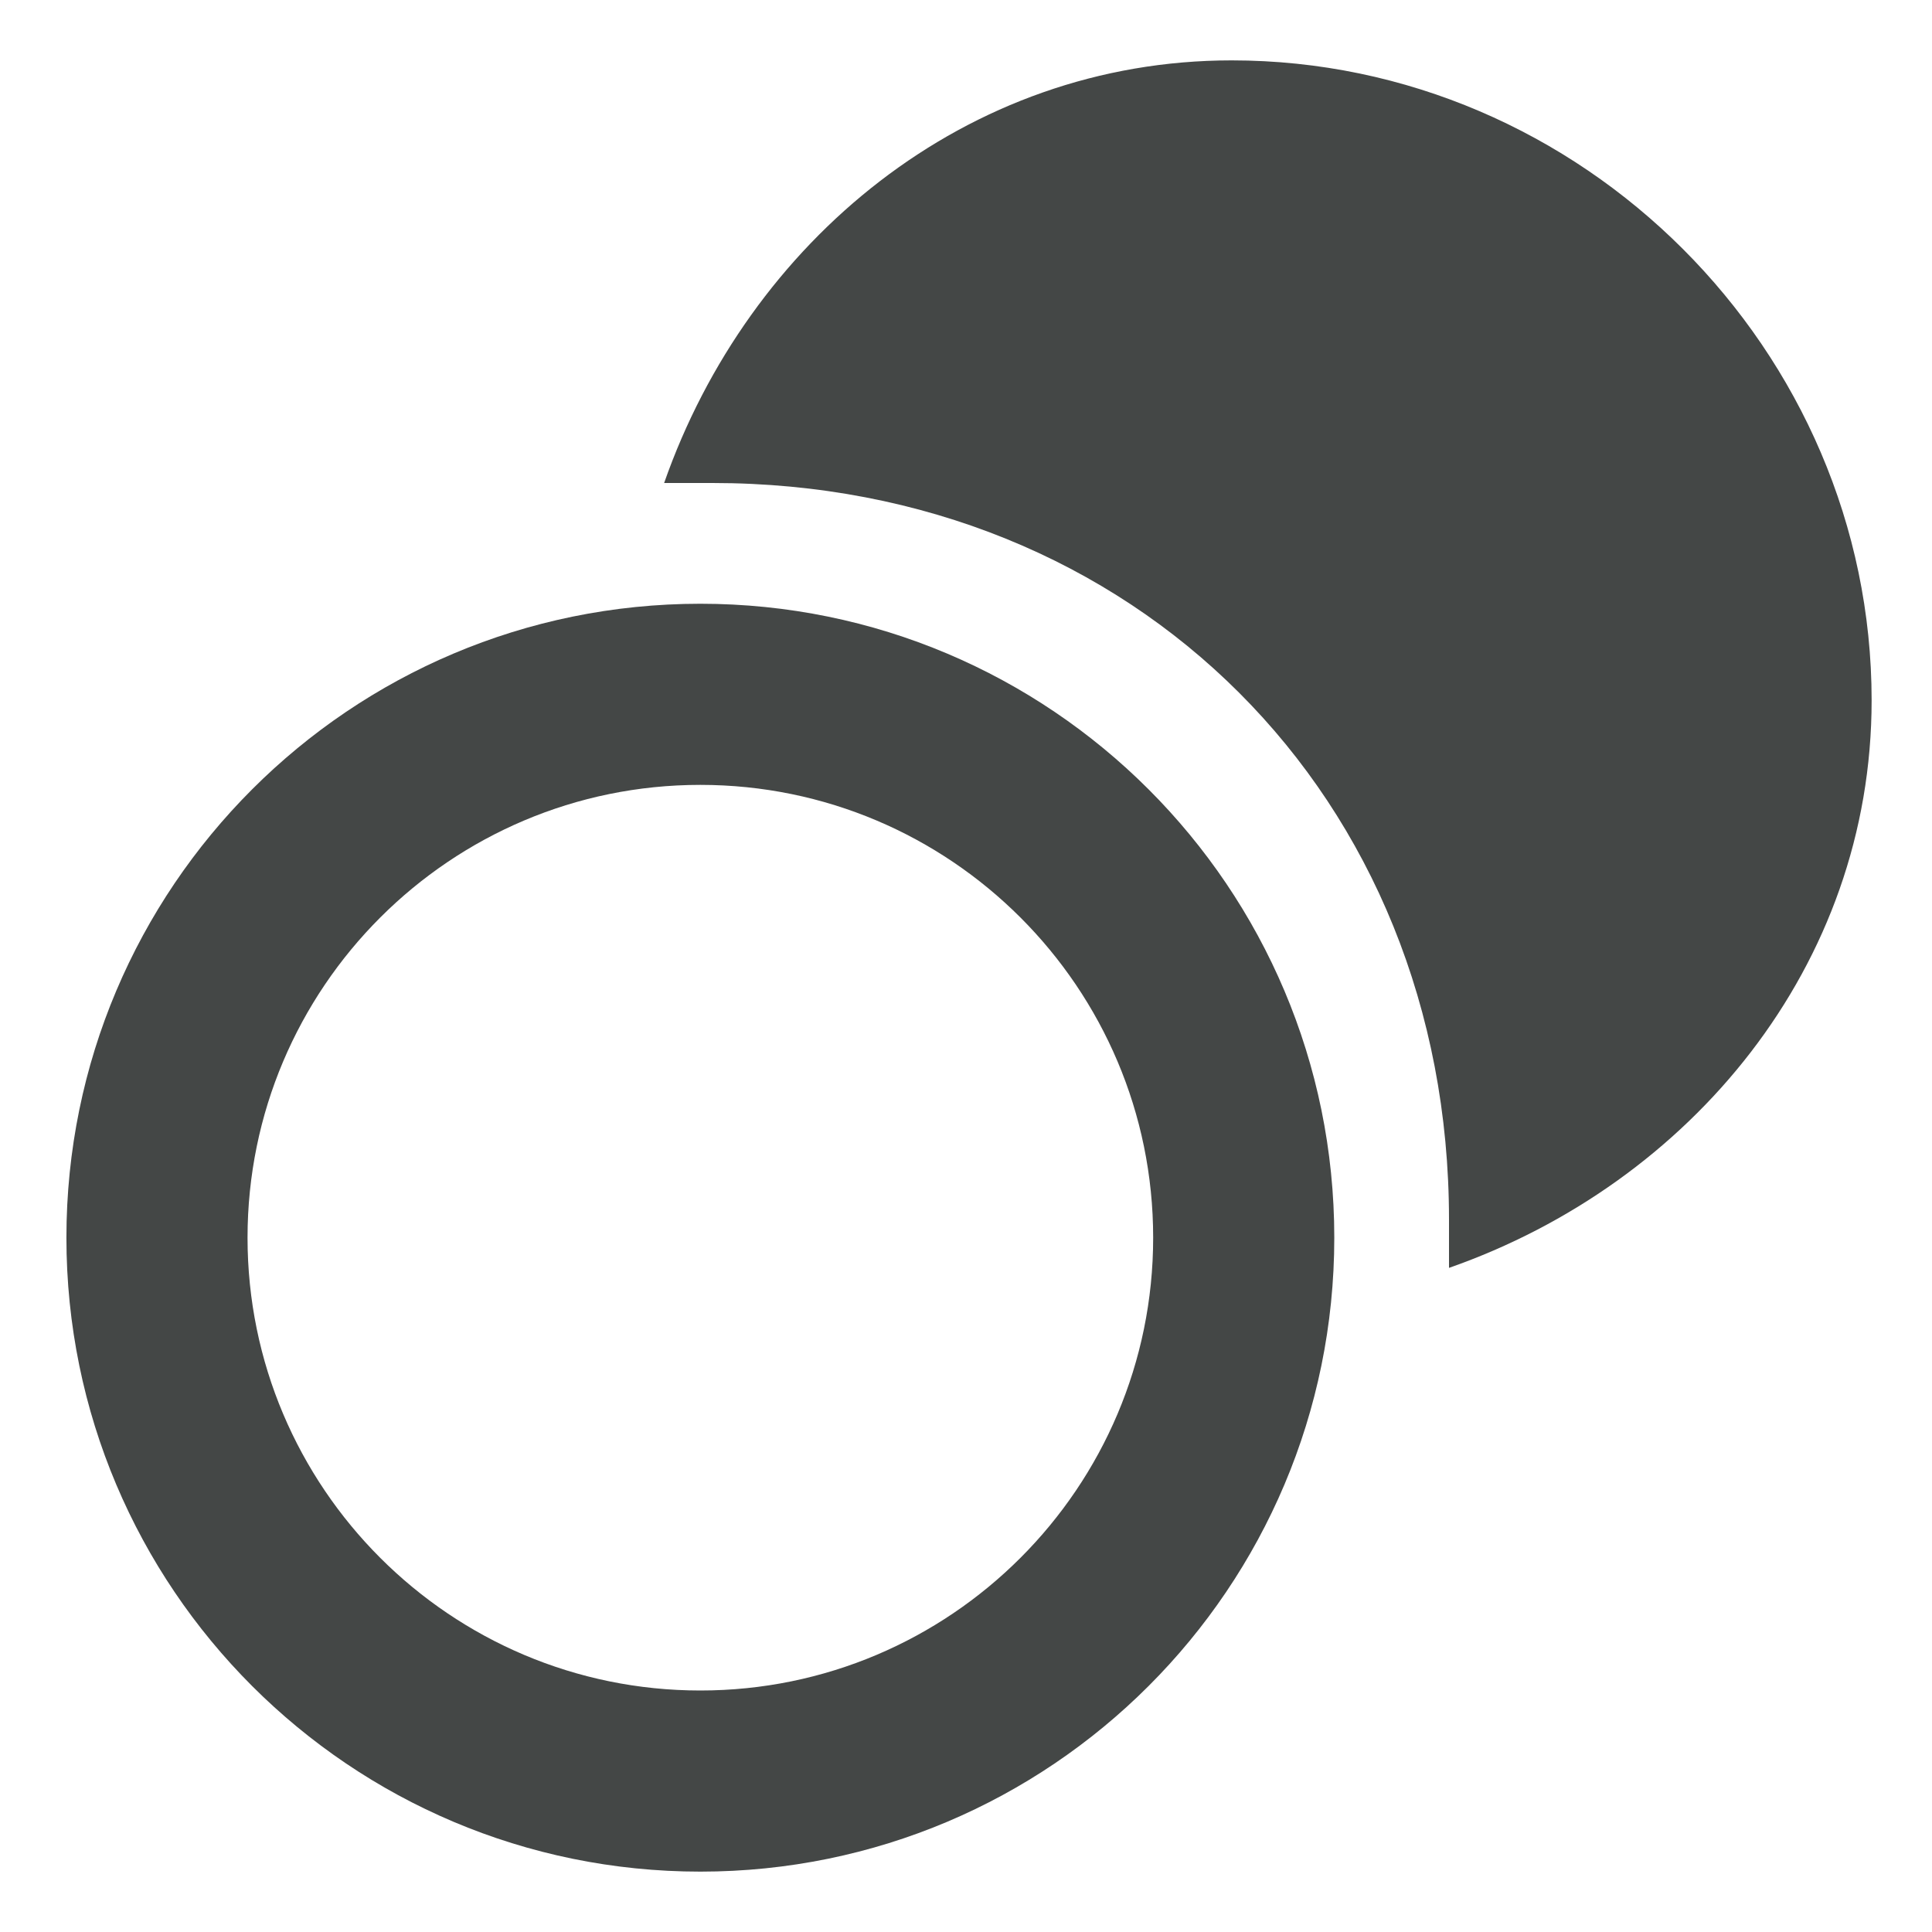<svg width="16" height="16" viewBox="0 0 16 16" fill="none" xmlns="http://www.w3.org/2000/svg">
<path d="M10.2 0.5C8 0.5 6.2 2 5.5 4H5.9C9.4 4 12 6.6 12 10.1V10.5C14 9.8 15.5 8 15.5 5.8C15.5 2.9 13.1 0.5 10.2 0.5Z" fill="#444746"/>
<path d="M5.8 5C2.9 5 0.55 7.35 0.55 10.25C0.55 13.15 2.9 15.5 5.8 15.5C8.7 15.5 11.05 13.15 11.05 10.25C11.05 7.35 8.7 5 5.8 5ZM5.8 14C3.73 14 2.05 12.32 2.05 10.25C2.05 8.18 3.73 6.5 5.8 6.5C7.87 6.5 9.55 8.18 9.55 10.25C9.55 12.32 7.87 14 5.8 14Z" fill="#444746"/>
</svg>

